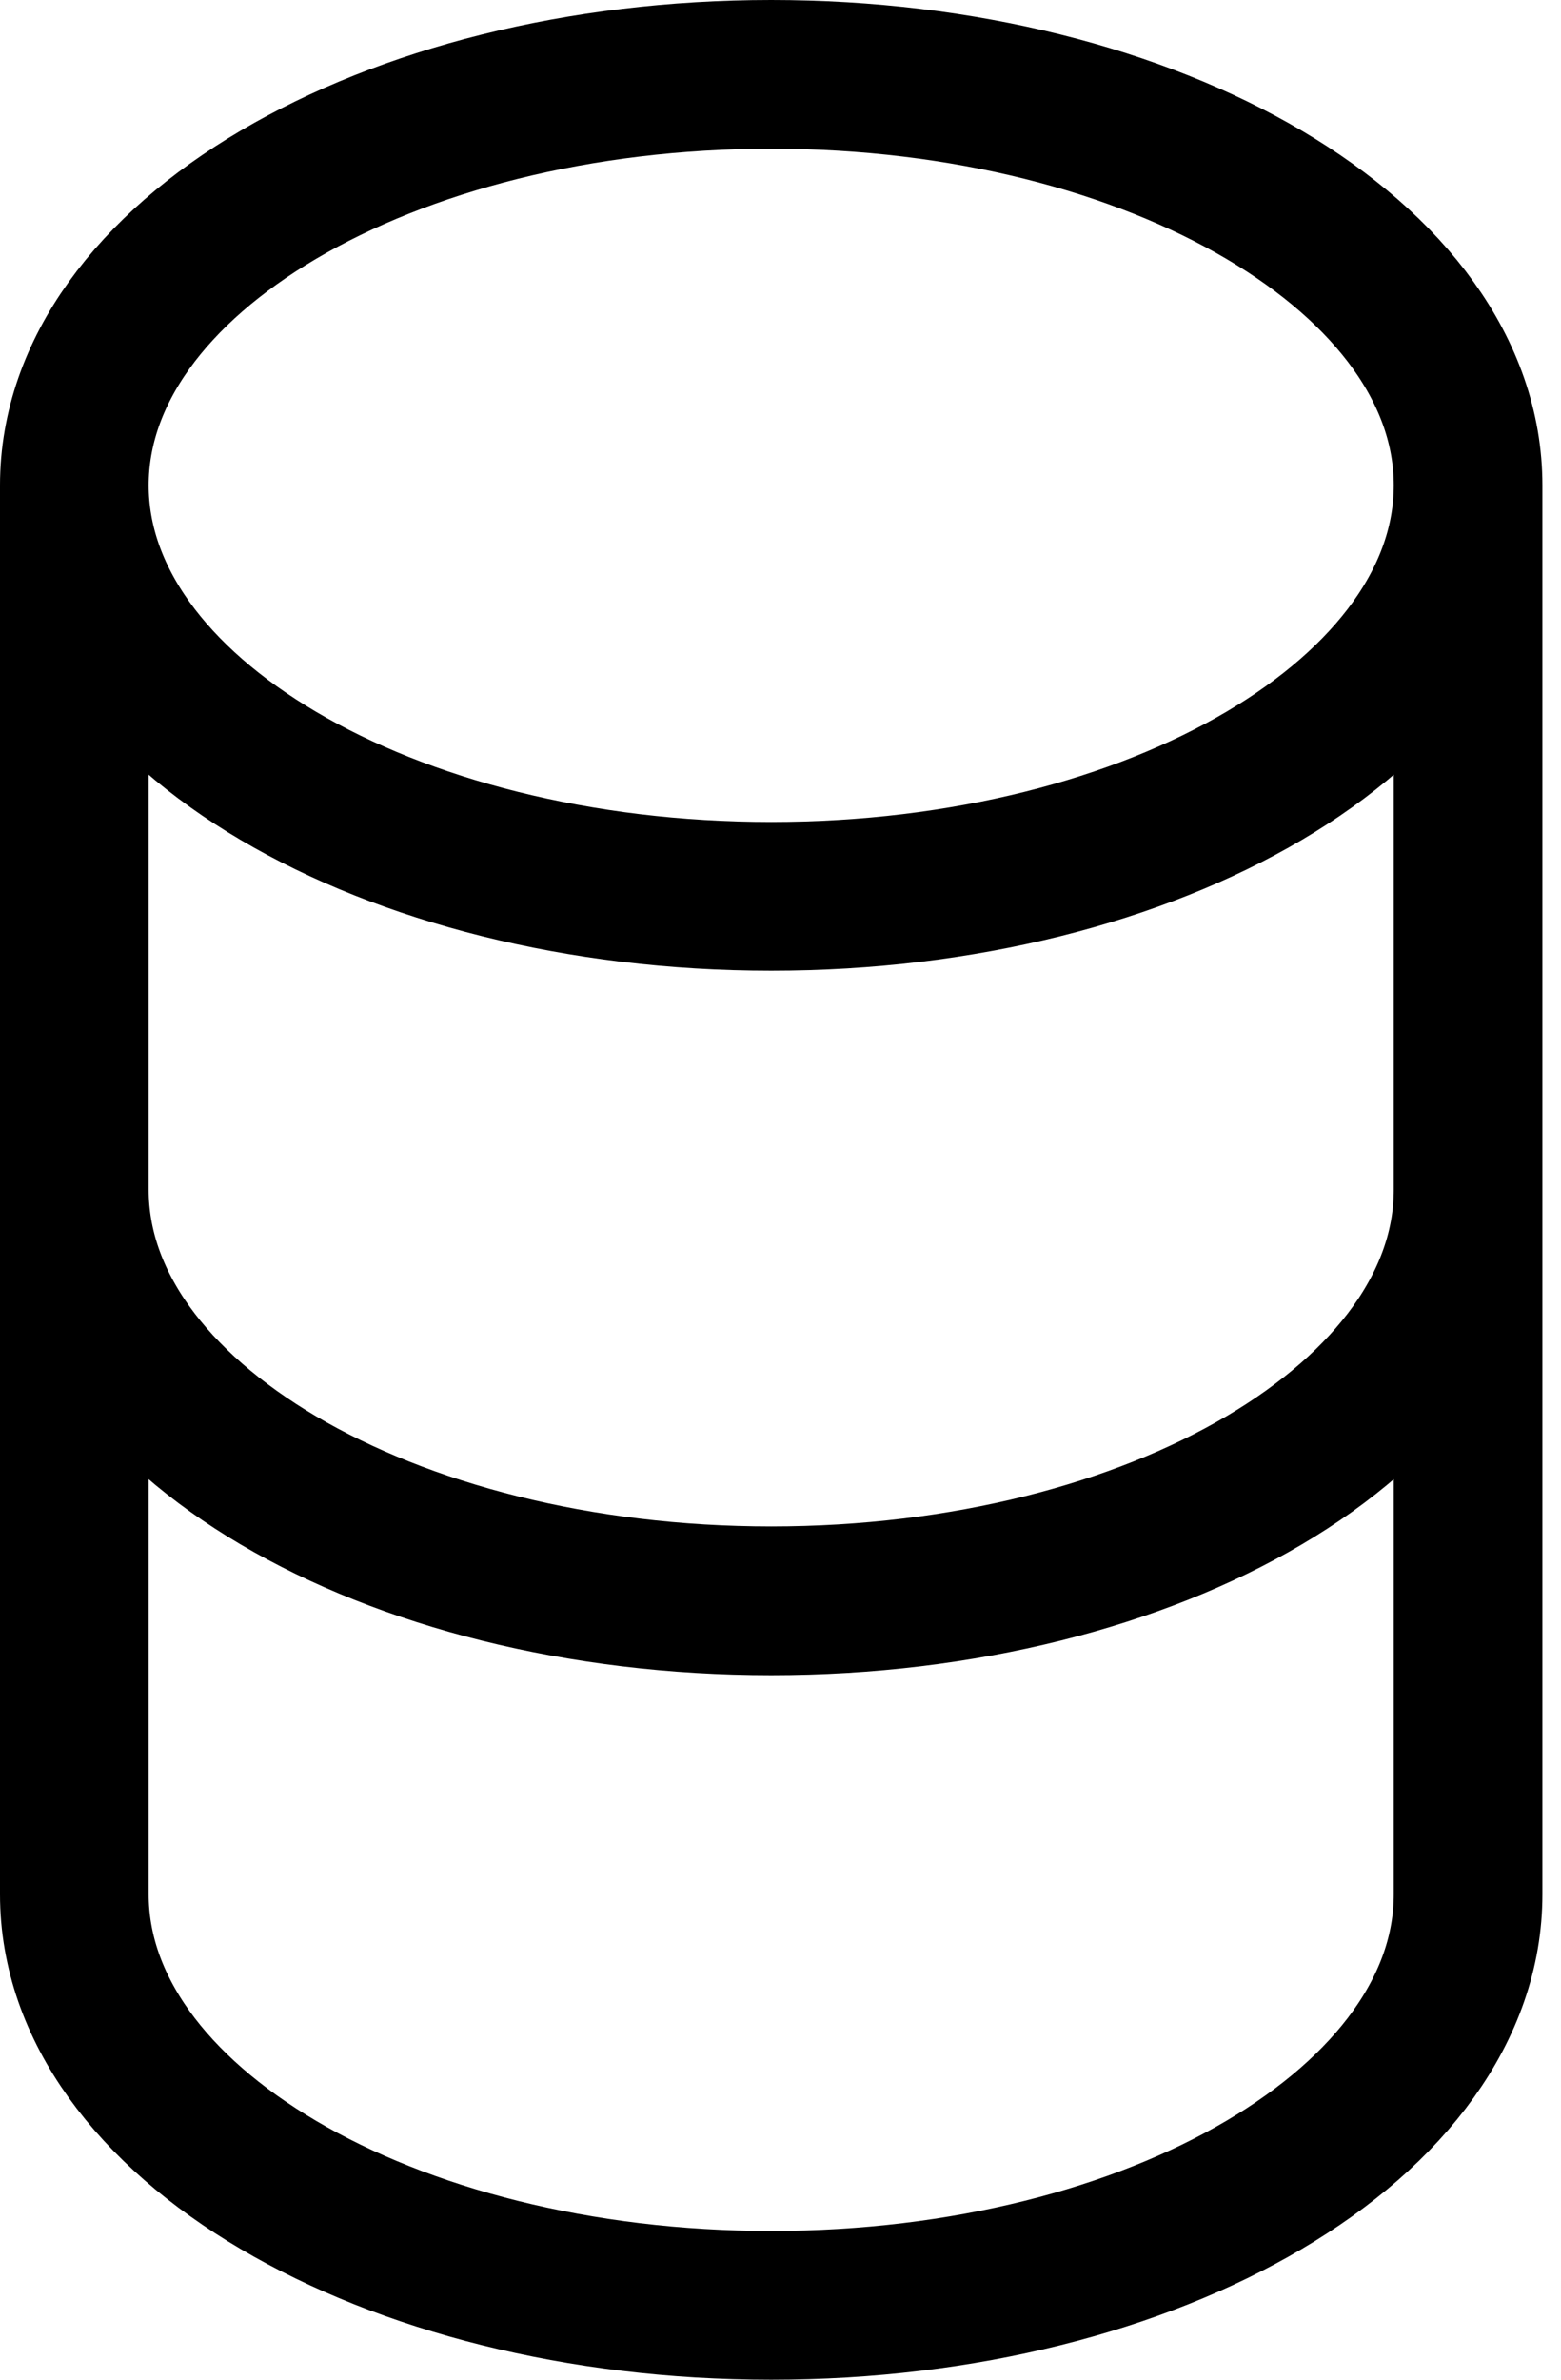 <svg width="21" height="32" viewBox="0 0 21 32" fill="none" xmlns="http://www.w3.org/2000/svg">
<path d="M19.75 16C19.75 19.052 15.553 21.526 10.375 21.526C5.197 21.526 1 19.052 1 16M19.75 16V25.474C19.75 28.526 15.553 31 10.375 31C5.197 31 1 28.526 1 25.474V16M19.75 16V6.526M1 16V6.526M19.75 6.526C19.75 9.578 15.553 12.053 10.375 12.053C5.197 12.053 1 9.578 1 6.526M19.75 6.526C19.75 3.474 15.553 1 10.375 1C5.197 1 1 3.474 1 6.526" stroke="black" stroke-width="2"/>
</svg>
